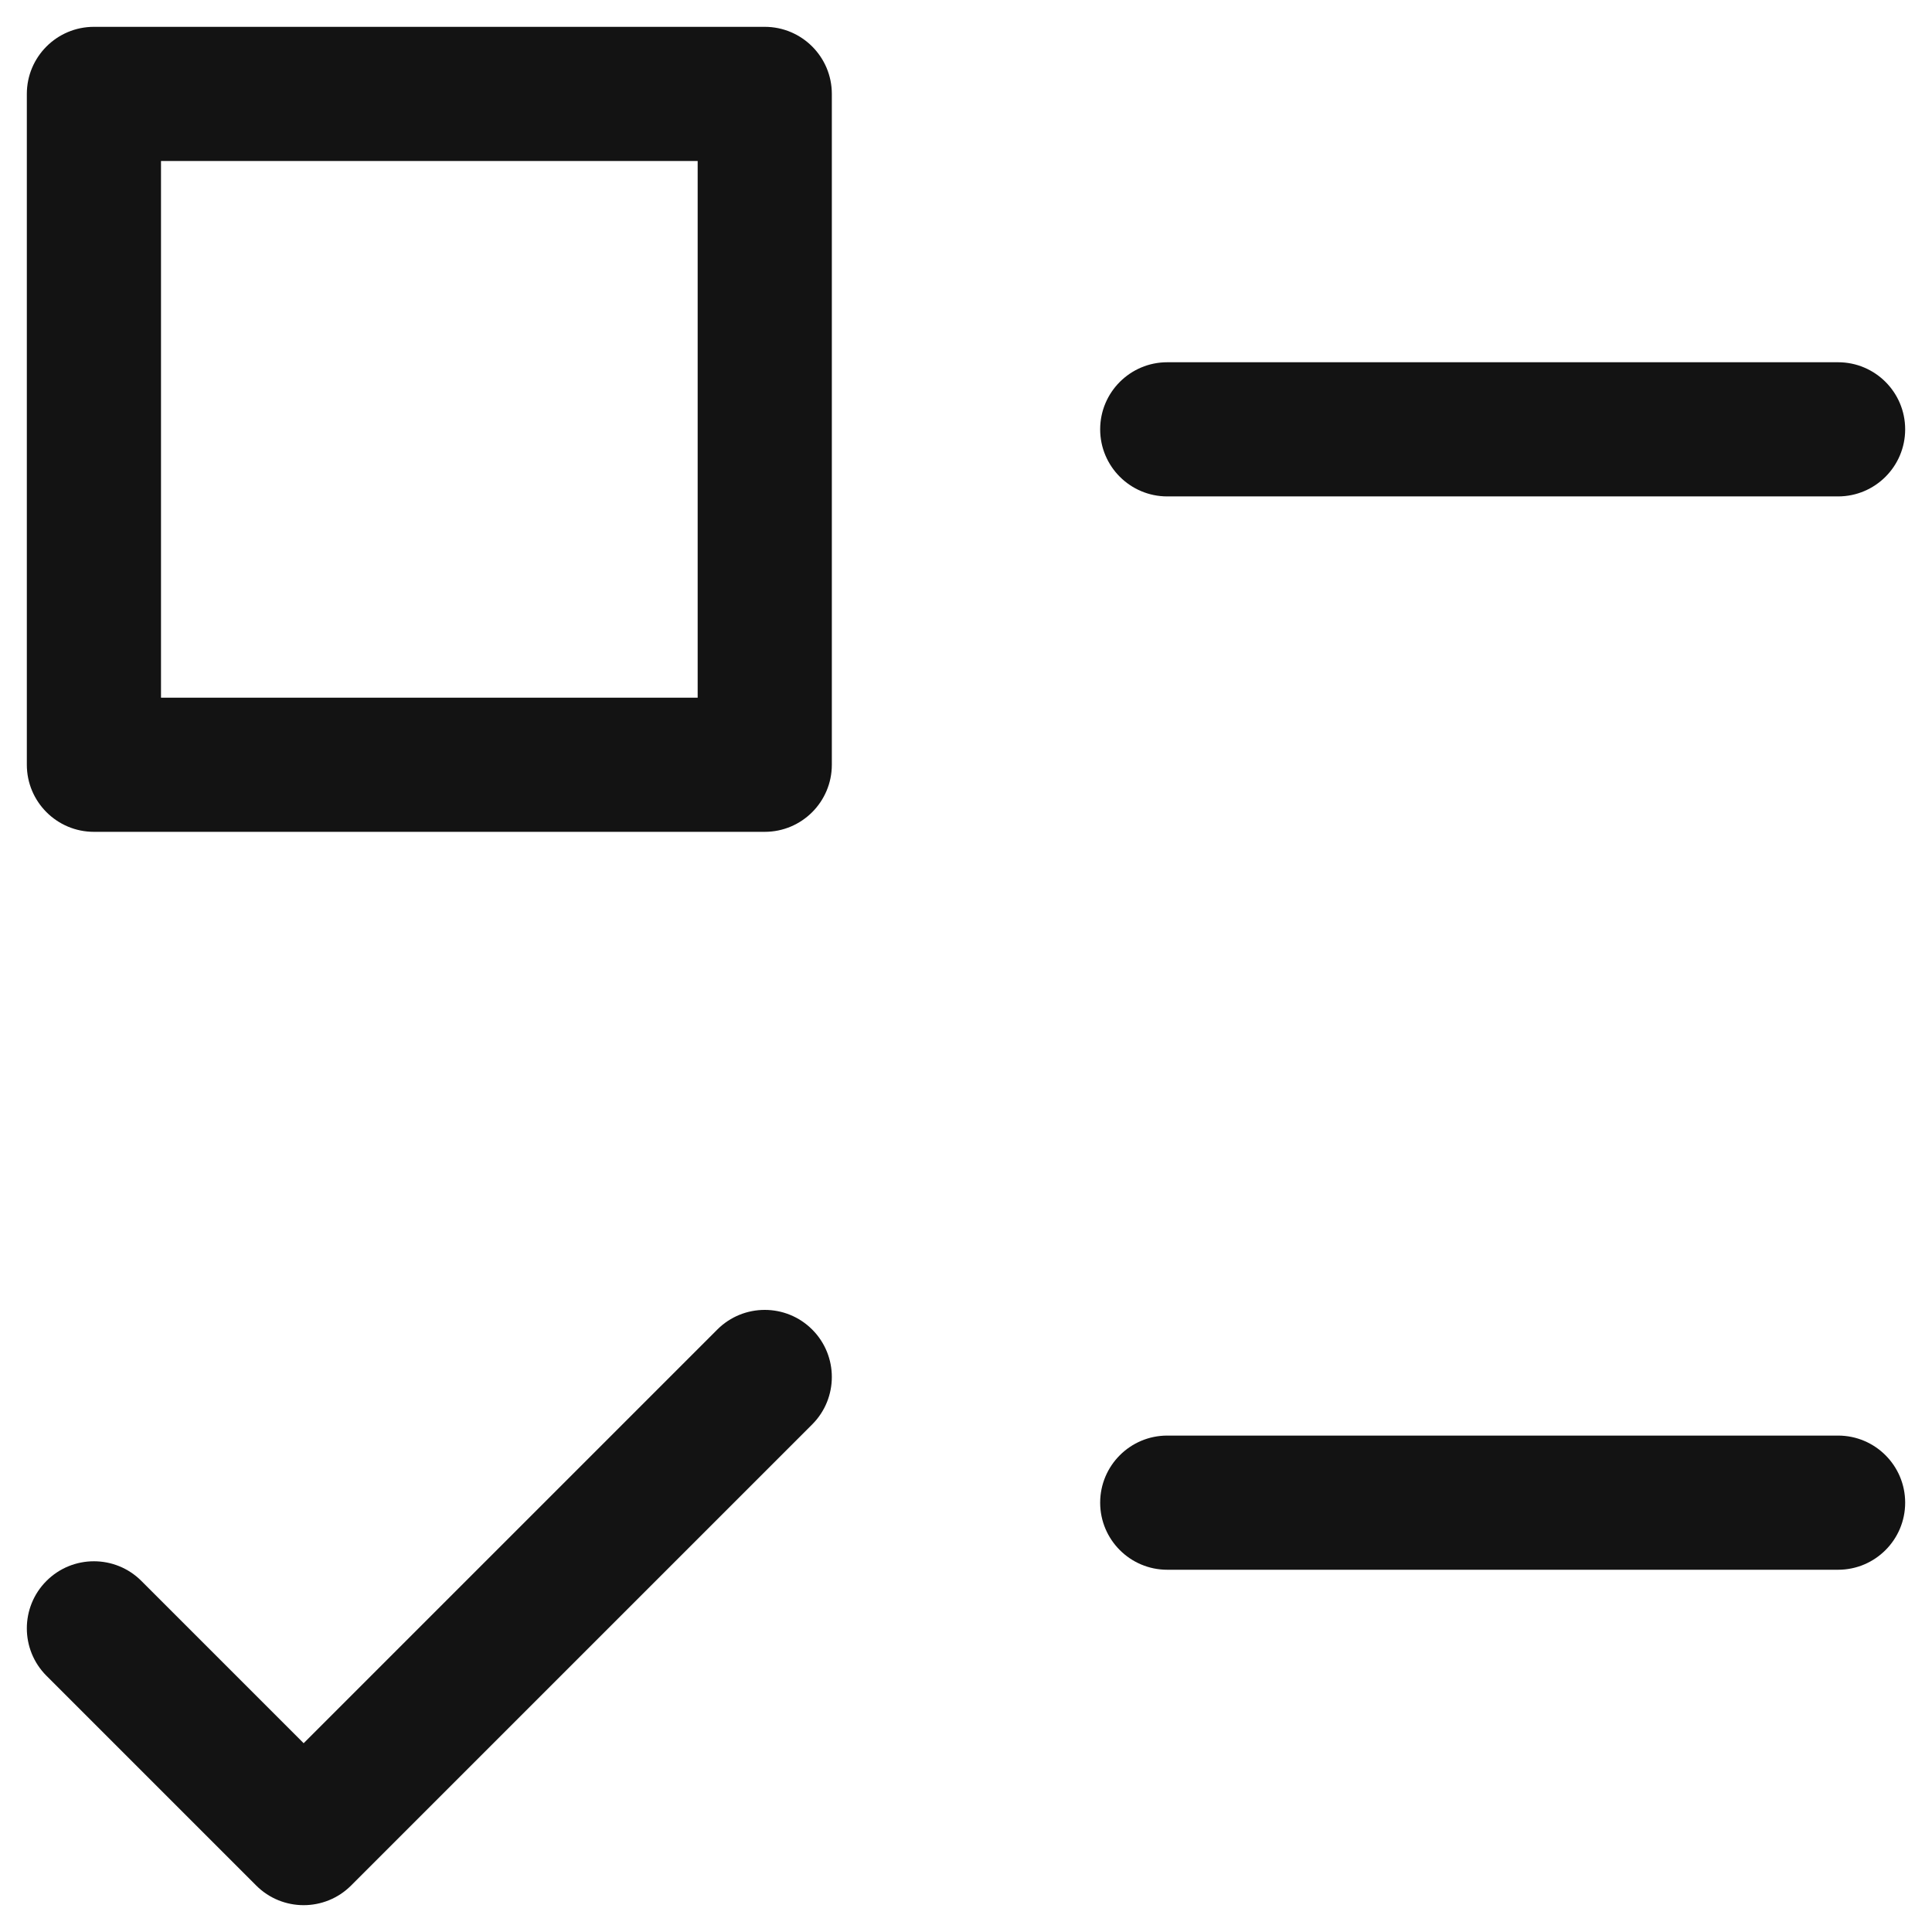 <svg width="18" height="18" viewBox="0 0 18 18" fill="none" xmlns="http://www.w3.org/2000/svg">
<path d="M7.125 7.75H0.875C0.53 7.75 0.25 7.47 0.25 7.125V0.875C0.25 0.53 0.53 0.25 0.875 0.25H7.125C7.47 0.25 7.75 0.53 7.75 0.875V7.125C7.75 7.47 7.47 7.75 7.125 7.75ZM1.5 6.5H6.5V1.5H1.5V6.5Z" fill="#131313"/>
<path d="M2.829 17.75C2.669 17.75 2.509 17.689 2.387 17.567L0.433 15.613C0.189 15.369 0.189 14.973 0.433 14.729C0.677 14.485 1.073 14.485 1.317 14.729L2.829 16.241L6.683 12.387C6.927 12.143 7.323 12.143 7.567 12.387C7.811 12.631 7.811 13.027 7.567 13.271L3.271 17.567C3.149 17.689 2.989 17.75 2.829 17.75Z" fill="#131313"/>
<path d="M17.125 4.625H10.875C10.53 4.625 10.25 4.345 10.25 4C10.25 3.655 10.53 3.375 10.875 3.375H17.125C17.47 3.375 17.75 3.655 17.75 4C17.75 4.345 17.47 4.625 17.125 4.625Z" fill="#131313"/>
<path d="M17.125 14.625H10.875C10.53 14.625 10.25 14.345 10.25 14C10.25 13.655 10.53 13.375 10.875 13.375H17.125C17.47 13.375 17.75 13.655 17.75 14C17.75 14.345 17.47 14.625 17.125 14.625Z" fill="#131313"/>
</svg>
